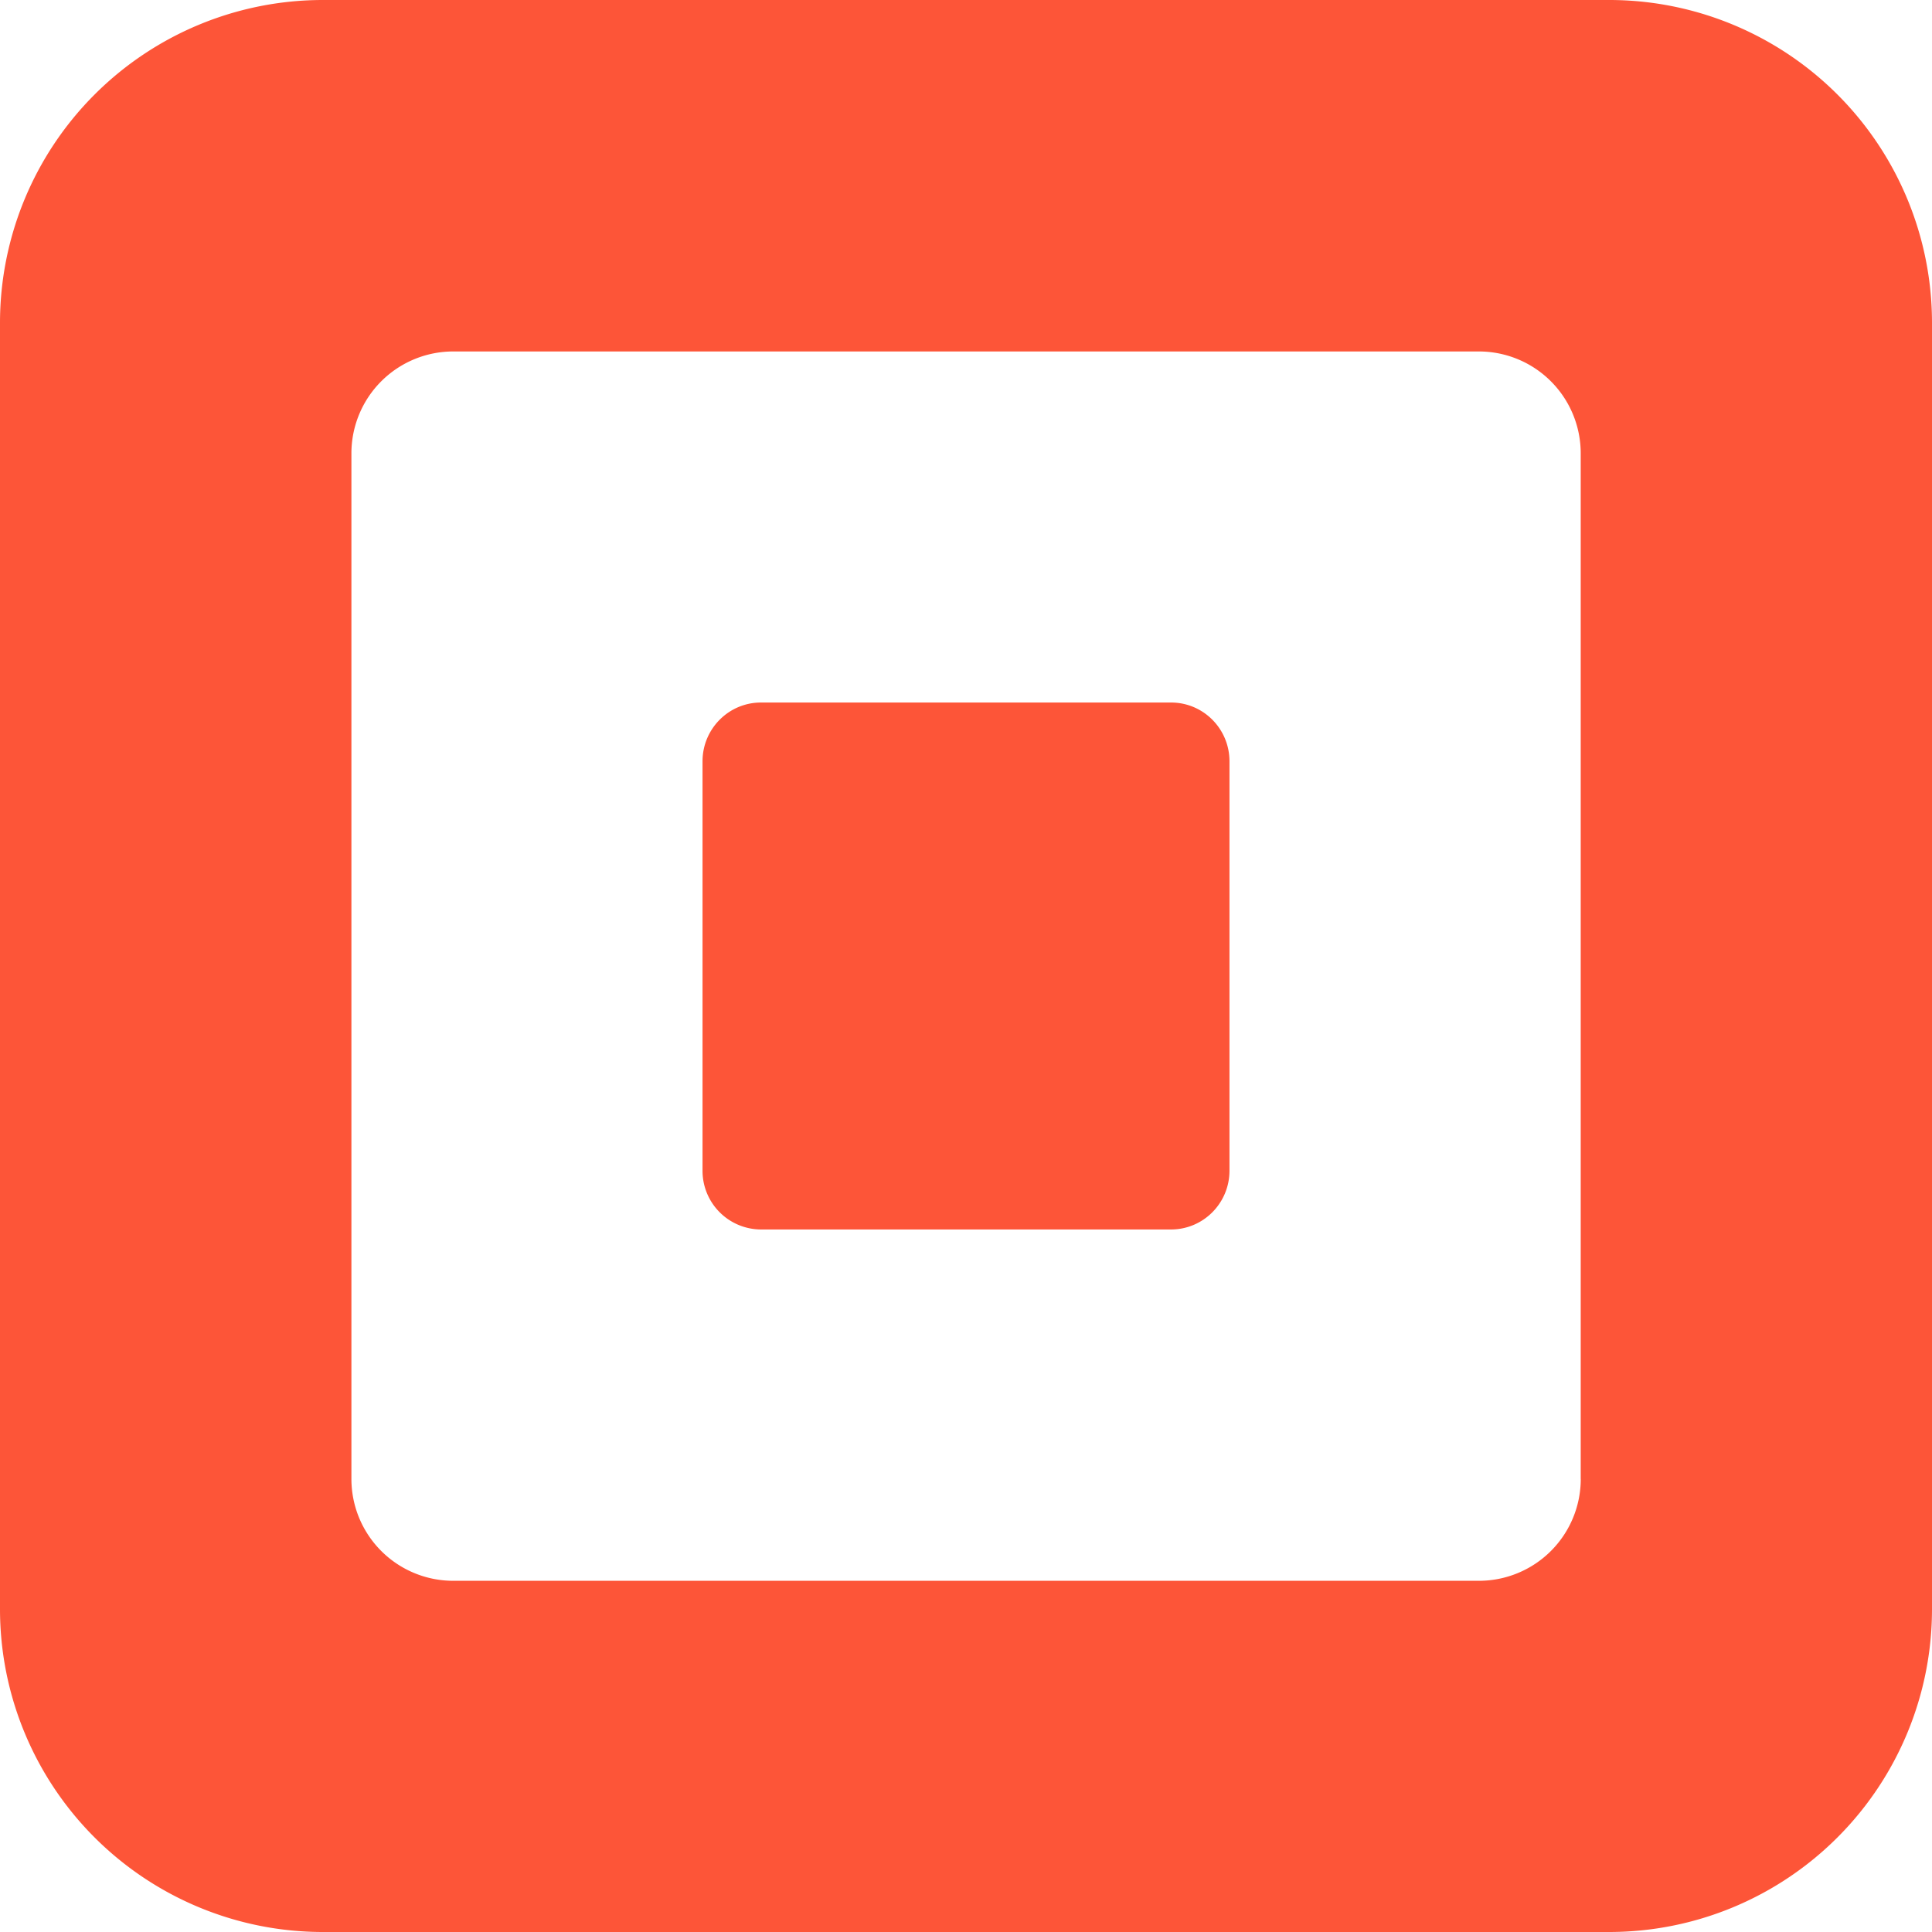 <svg xmlns="http://www.w3.org/2000/svg" xmlns:svgjs="http://svgjs.com/svgjs" xmlns:xlink="http://www.w3.org/1999/xlink" width="288" height="288"><svg xmlns="http://www.w3.org/2000/svg" width="288" height="288" viewBox="0 0 44.004 44.004"><path fill="#fd5538" d="M36.65 0H7.354A7.354 7.354 0 0 0 0 7.354V36.65a7.354 7.354 0 0 0 7.354 7.354H36.65a7.353 7.353 0 0 0 7.354-7.354V7.354A7.352 7.352 0 0 0 36.65 0zm-.646 33.686a2.32 2.32 0 0 1-2.32 2.319H10.325a2.32 2.32 0 0 1-2.321-2.319v-23.36a2.32 2.32 0 0 1 2.321-2.321h23.358a2.32 2.32 0 0 1 2.32 2.321v23.36z" class="color2E3B4E svgShape"/><path fill="#fd5538" d="M17.333 28.003a1.336 1.336 0 0 1-1.332-1.339V17.34c0-.739.596-1.339 1.332-1.339h9.338c.738 0 1.332.6 1.332 1.339v9.324c0 .738-.594 1.339-1.332 1.339h-9.338z" class="color2E3B4E svgShape"/></svg></svg>